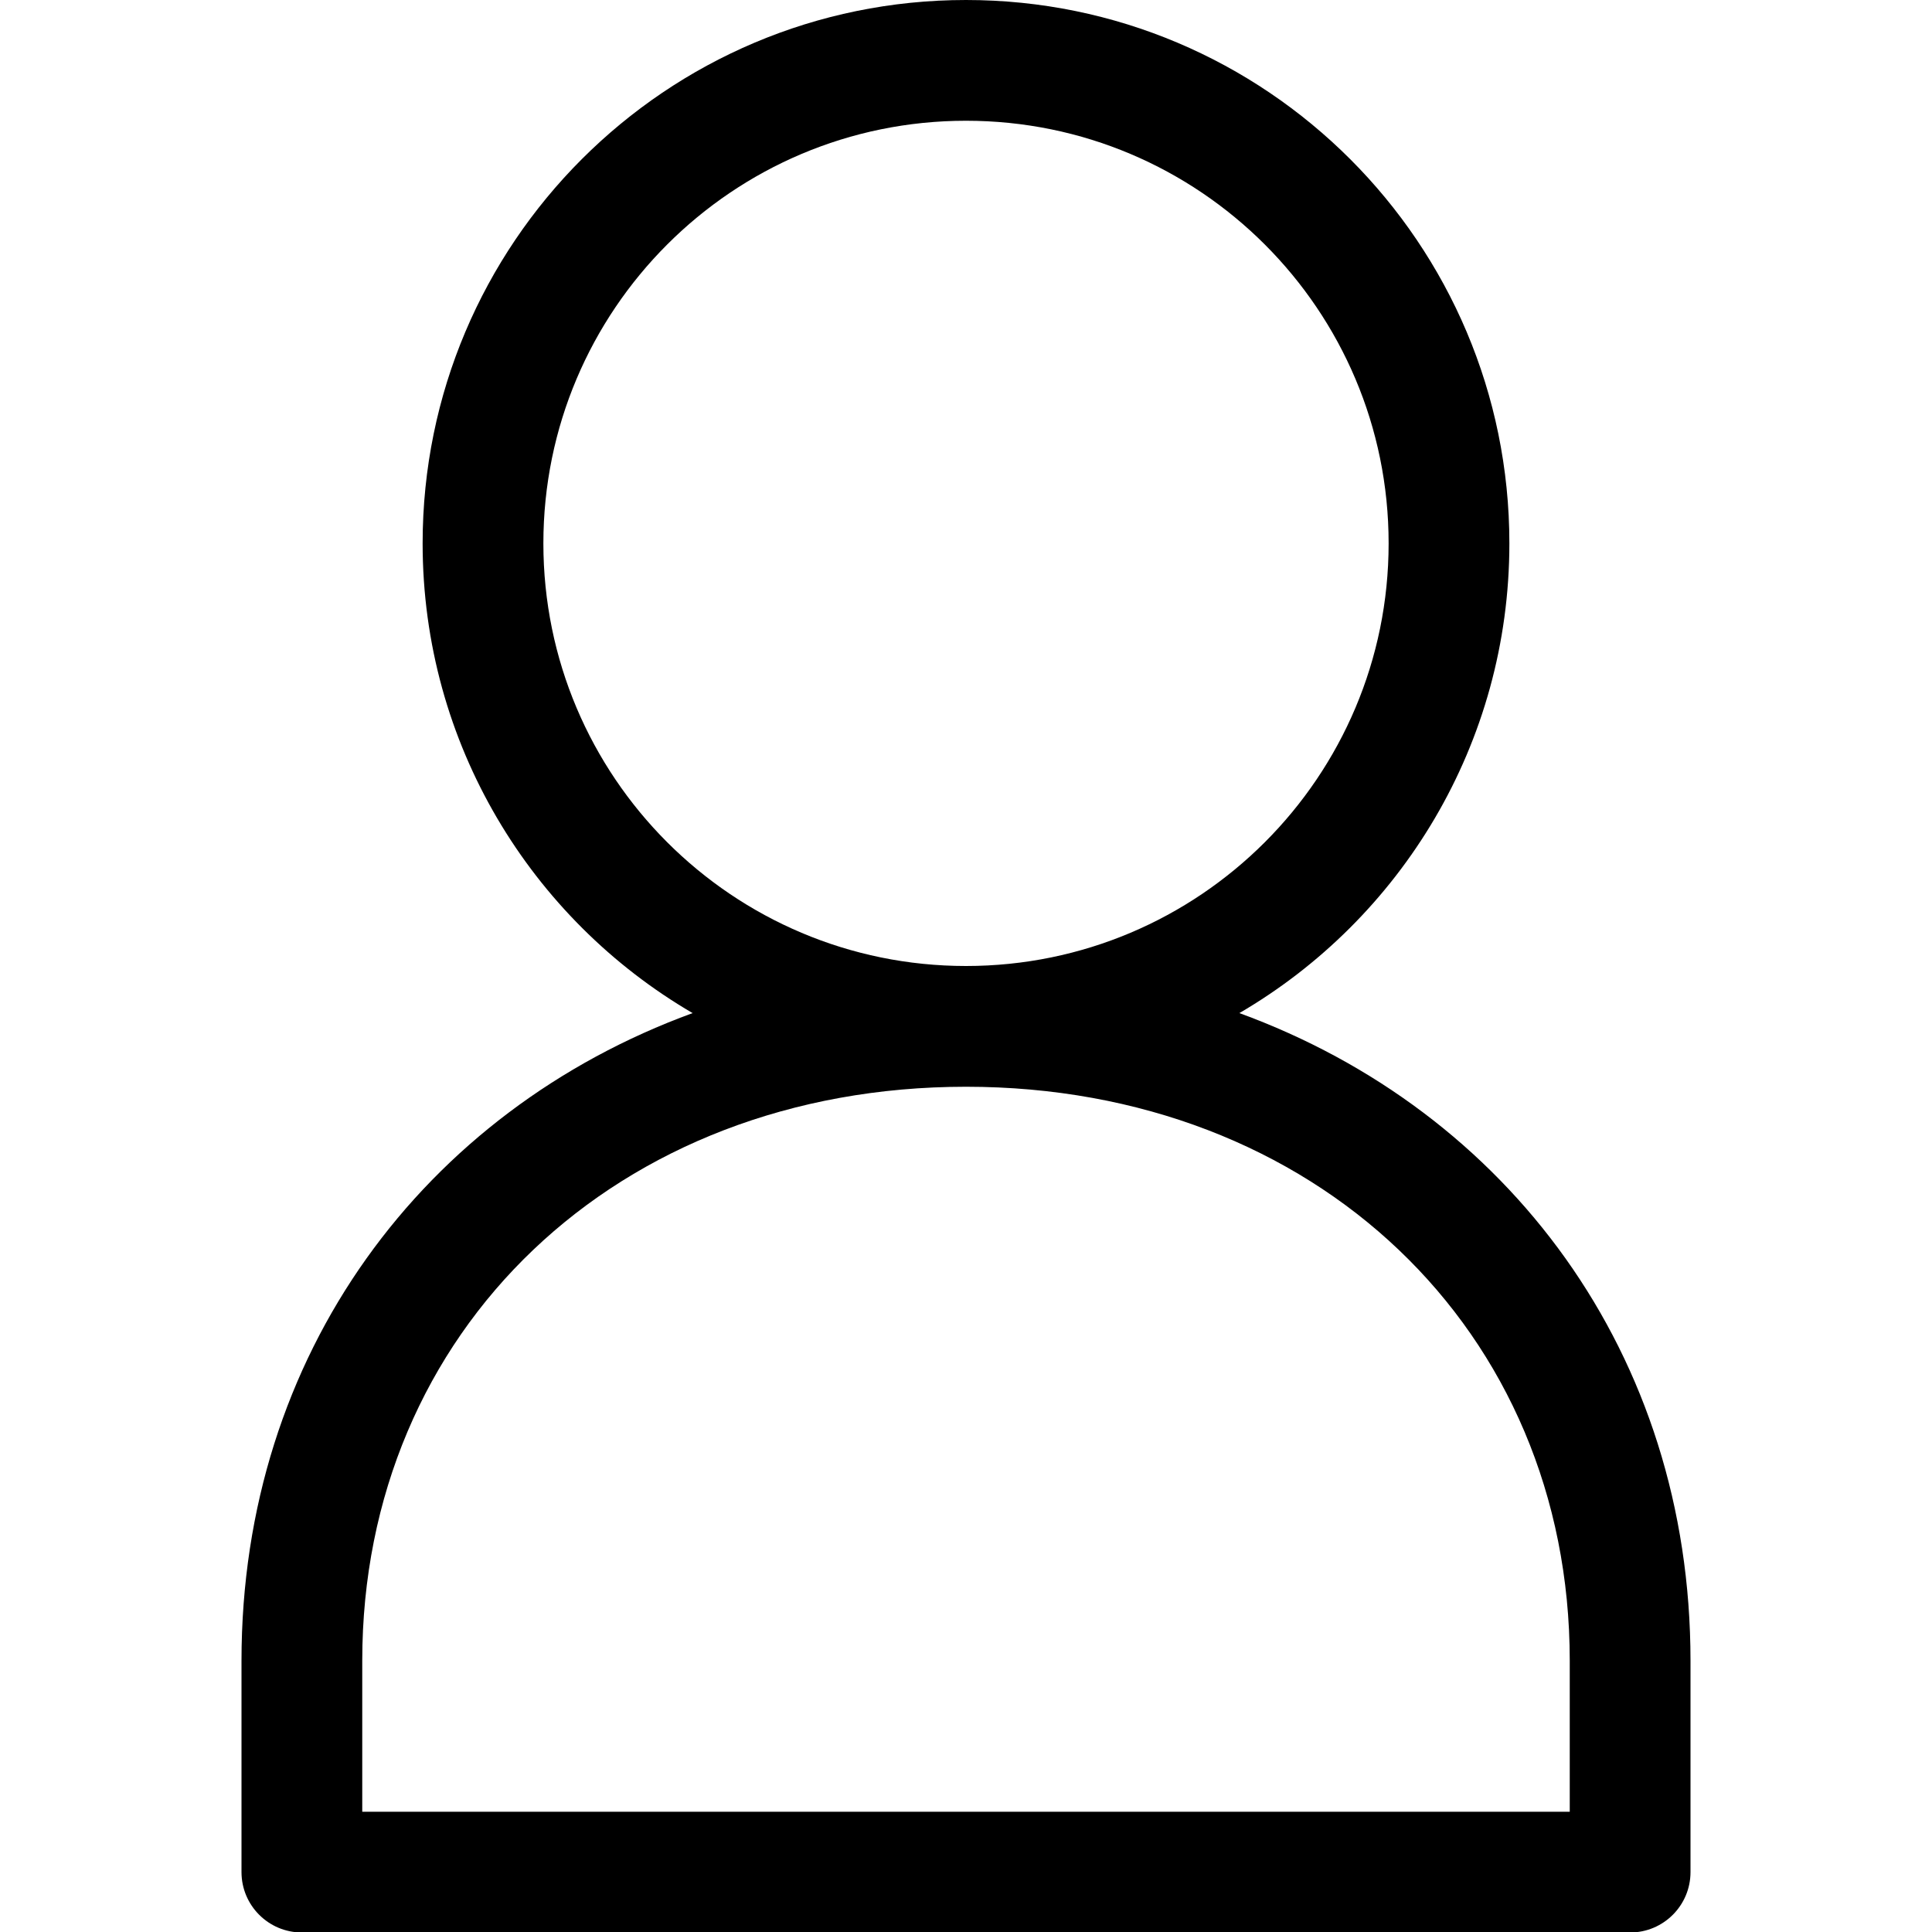 <svg width="16" height="16" viewBox="0 0 16 16" fill="none" xmlns="http://www.w3.org/2000/svg">
<g clip-path="url(#clip0)">
<path fill-rule="evenodd" clip-rule="evenodd" d="M10.264 8.39C11.601 7.61 12.5 6.16 12.5 4.5C12.5 2.015 10.485 0 8 0C5.515 0 3.5 2.015 3.5 4.5C3.5 6.16 4.399 7.61 5.736 8.39C3.513 9.202 2 11.211 2 13.753V15.504C2 15.78 2.224 16.004 2.5 16.004H13.5C13.776 16.004 14 15.78 14 15.504V13.753C14 11.211 12.487 9.202 10.264 8.39ZM4.5 4.5C4.5 2.567 6.067 1 8 1C9.933 1 11.5 2.567 11.5 4.5C11.5 6.433 9.933 8 8 8C6.067 8 4.5 6.433 4.5 4.5ZM8 9C5.109 9 3 11.018 3 13.753V15.004H13V13.753C13 11.018 10.891 9 8 9Z" fill="black"/>
</g>
<defs>
<clipPath id="clip0">
<rect width="16" height="16" fill="white"/>
</clipPath>
</defs>
</svg>
